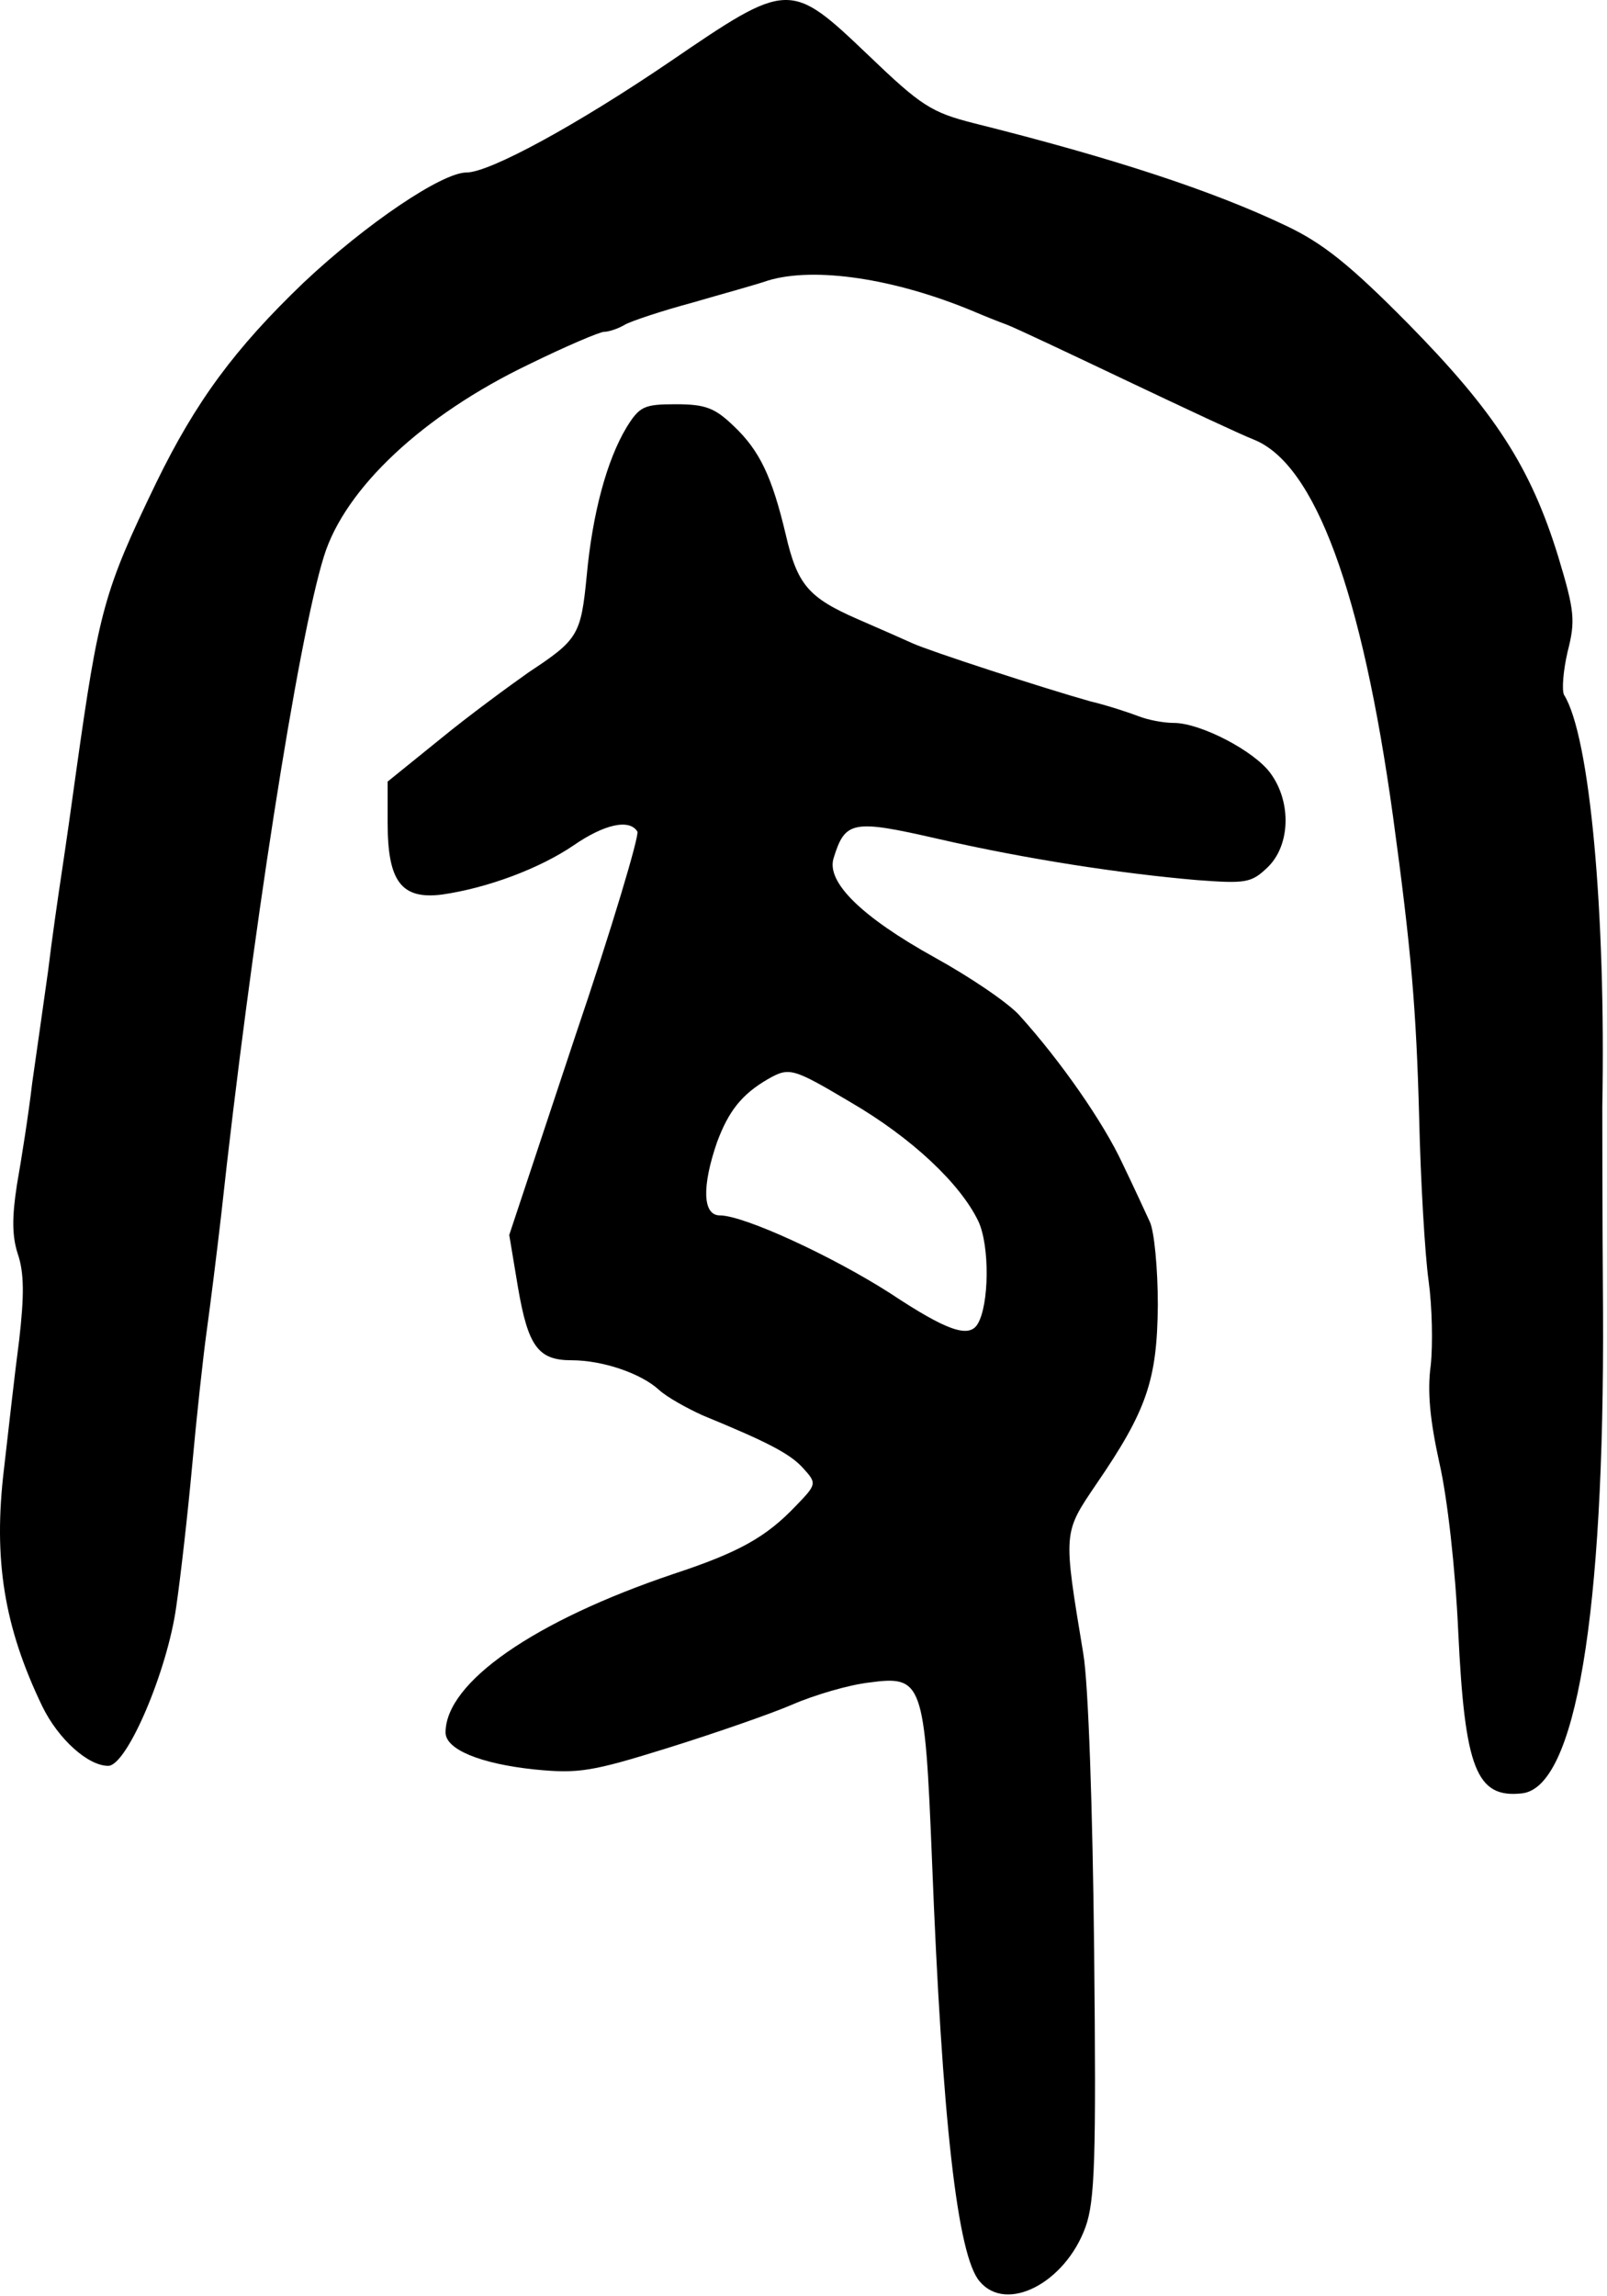 <svg xmlns="http://www.w3.org/2000/svg" fill="none" viewBox="0 0 222 317"><path fill="#000" d="M92.55 8.516c-12.8 8.7-24.9 15.3-28.1 15.3-3.4 0-13.9 7.1-22.5 15.2-9.5 9.1-14.9 16.4-20.4 27.7-7.2 14.9-7.9 17.6-11 39.6-.6 4.4-1.5 10.7-2 14-.5 3.3-1.4 9.5-1.9 13.7-.6 4.3-1.6 11.3-2.2 15.5-.5 4.3-1.5 10.6-2.1 14-.7 4.5-.7 7.1.1 9.6.9 2.6.9 5.8.2 11.9-.6 4.5-1.5 12.6-2.1 17.8-1.5 12.5 0 21.8 5.3 32.8 2.2 4.5 6.3 8.2 9.1 8.2 2.6 0 8.2-13.2 9.4-22 .6-4.1 1.6-12.9 2.2-19.5.6-6.6 1.5-14.9 2-18.5.5-3.6 1.4-10.8 2-16 4.1-37.7 10.6-79.5 14.2-91 2.9-9.4 13.7-19.5 28.3-26.5 5.1-2.5 9.8-4.5 10.4-4.5.6 0 1.9-.4 2.9-1 .9-.5 5.1-1.9 9.2-3 4.1-1.2 8.901-2.5 10.601-3.1 6.4-1.9 17.4-.3 28.4 4.3 1.4.6 3.4 1.4 4.5 1.8 1.1.4 8.5 3.9 16.5 7.7 8 3.8 15.9 7.5 17.7 8.2 8.4 3.4 14.9 20.9 19.2 52.1 2.5 18.3 3.2 26.5 3.6 41.5.2 8.8.8 18.9 1.3 22.5.5 3.6.6 8.8.3 11.7-.5 3.6-.1 7.6 1.2 13.5 1.1 4.8 2.2 14.5 2.6 23.3.9 18.9 2.5 23 8.8 22.3 7.4-.8 11.4-24.6 11.2-66.5-.1-13.7-.1-26.4-.1-28.3.5-26.7-1.7-51.2-5.3-56.9-.3-.7-.1-3.3.5-5.9 1.1-4.3 1-5.6-1.3-13.2-3.8-12.3-8.7-19.9-20.7-32.1-8.2-8.3-11.9-11.2-17-13.6-10.1-4.8-23.8-9.3-43-14.1-5.9-1.5-7.3-2.4-14.6-9.4-10.8-10.3-11-10.3-27.4.9z"/><path fill="#000" d="M86.55 59.016c-2.7 4.5-4.7 11.8-5.5 20.5-.8 8.2-1.2 8.8-8 13.3-2.7 1.9-8.3 6-12.2 9.2l-7.3 5.9v5.7c0 8.1 1.9 10.6 7.5 9.9 6.3-.9 13.5-3.6 18.2-6.8 4.2-2.9 7.7-3.7 8.8-1.9.3.5-3.5 13.3-8.6 28.3l-9.1 27.4 1.2 7.2c1.4 8.2 2.8 10.1 7.4 10.1 4.3 0 9.6 1.8 12.1 4.1 1.1 1 3.8 2.5 6 3.5 9.001 3.7 12.101 5.3 13.901 7.3 1.9 2.1 1.9 2.2-1 5.2-4.1 4.3-7.8 6.4-16.9 9.4-19.3 6.5-31.5 15-31.5 21.9 0 2.3 4.7 4.3 12.3 5.1 6.1.6 7.9.3 18.5-3 6.4-2 14.2-4.7 17.2-6 3-1.3 7.8-2.7 10.5-3 7.4-1 7.7-.2 8.7 24.5 1.4 35.8 3.5 54.7 6.6 58.2 3.7 4.4 11.8.2 14.6-7.5 1.3-3.6 1.5-9.3 1.2-38.2-.2-19.4-.8-37-1.5-41-2.8-16.9-2.8-16.6 1.8-23.4 7-10.2 8.4-14.4 8.5-24.7 0-5.1-.5-10.2-1.1-11.5-.6-1.3-2.3-5-3.8-8.1-2.6-5.6-8.5-14.1-14.2-20.4-1.5-1.7-6.8-5.3-11.7-8-10.1-5.6-15-10.4-14-13.7 1.6-5.2 2.6-5.4 14.4-2.7 12.2 2.8 25.3 4.8 35.8 5.7 6.7.5 7.5.4 9.7-1.7 3.2-3 3.4-9 .5-13-2.2-3.1-9.7-7-13.4-7-1.4 0-3.5-.4-4.8-.9-1.3-.5-4.3-1.5-6.8-2.1-6.4-1.8-22.1-6.9-24.5-8-1.1-.5-4.5-2-7.5-3.3-6.9-3-8.4-4.8-10-11.7-1.9-8-3.6-11.6-7.2-15-2.6-2.5-3.9-3-8-3-4.4 0-5 .3-6.8 3.2zm31.001 93.2c8.4 4.9 15.1 11.2 17.6 16.4 1.6 3.4 1.5 11.6-.1 14.2-1.2 2-4.3.9-12-4.2-8.1-5.2-20.3-10.8-23.6-10.8-2.4 0-2.5-4-.4-10.1 1.6-4.3 3.4-6.6 7-8.7 3-1.7 3.4-1.6 11.5 3.2z"/></svg>
